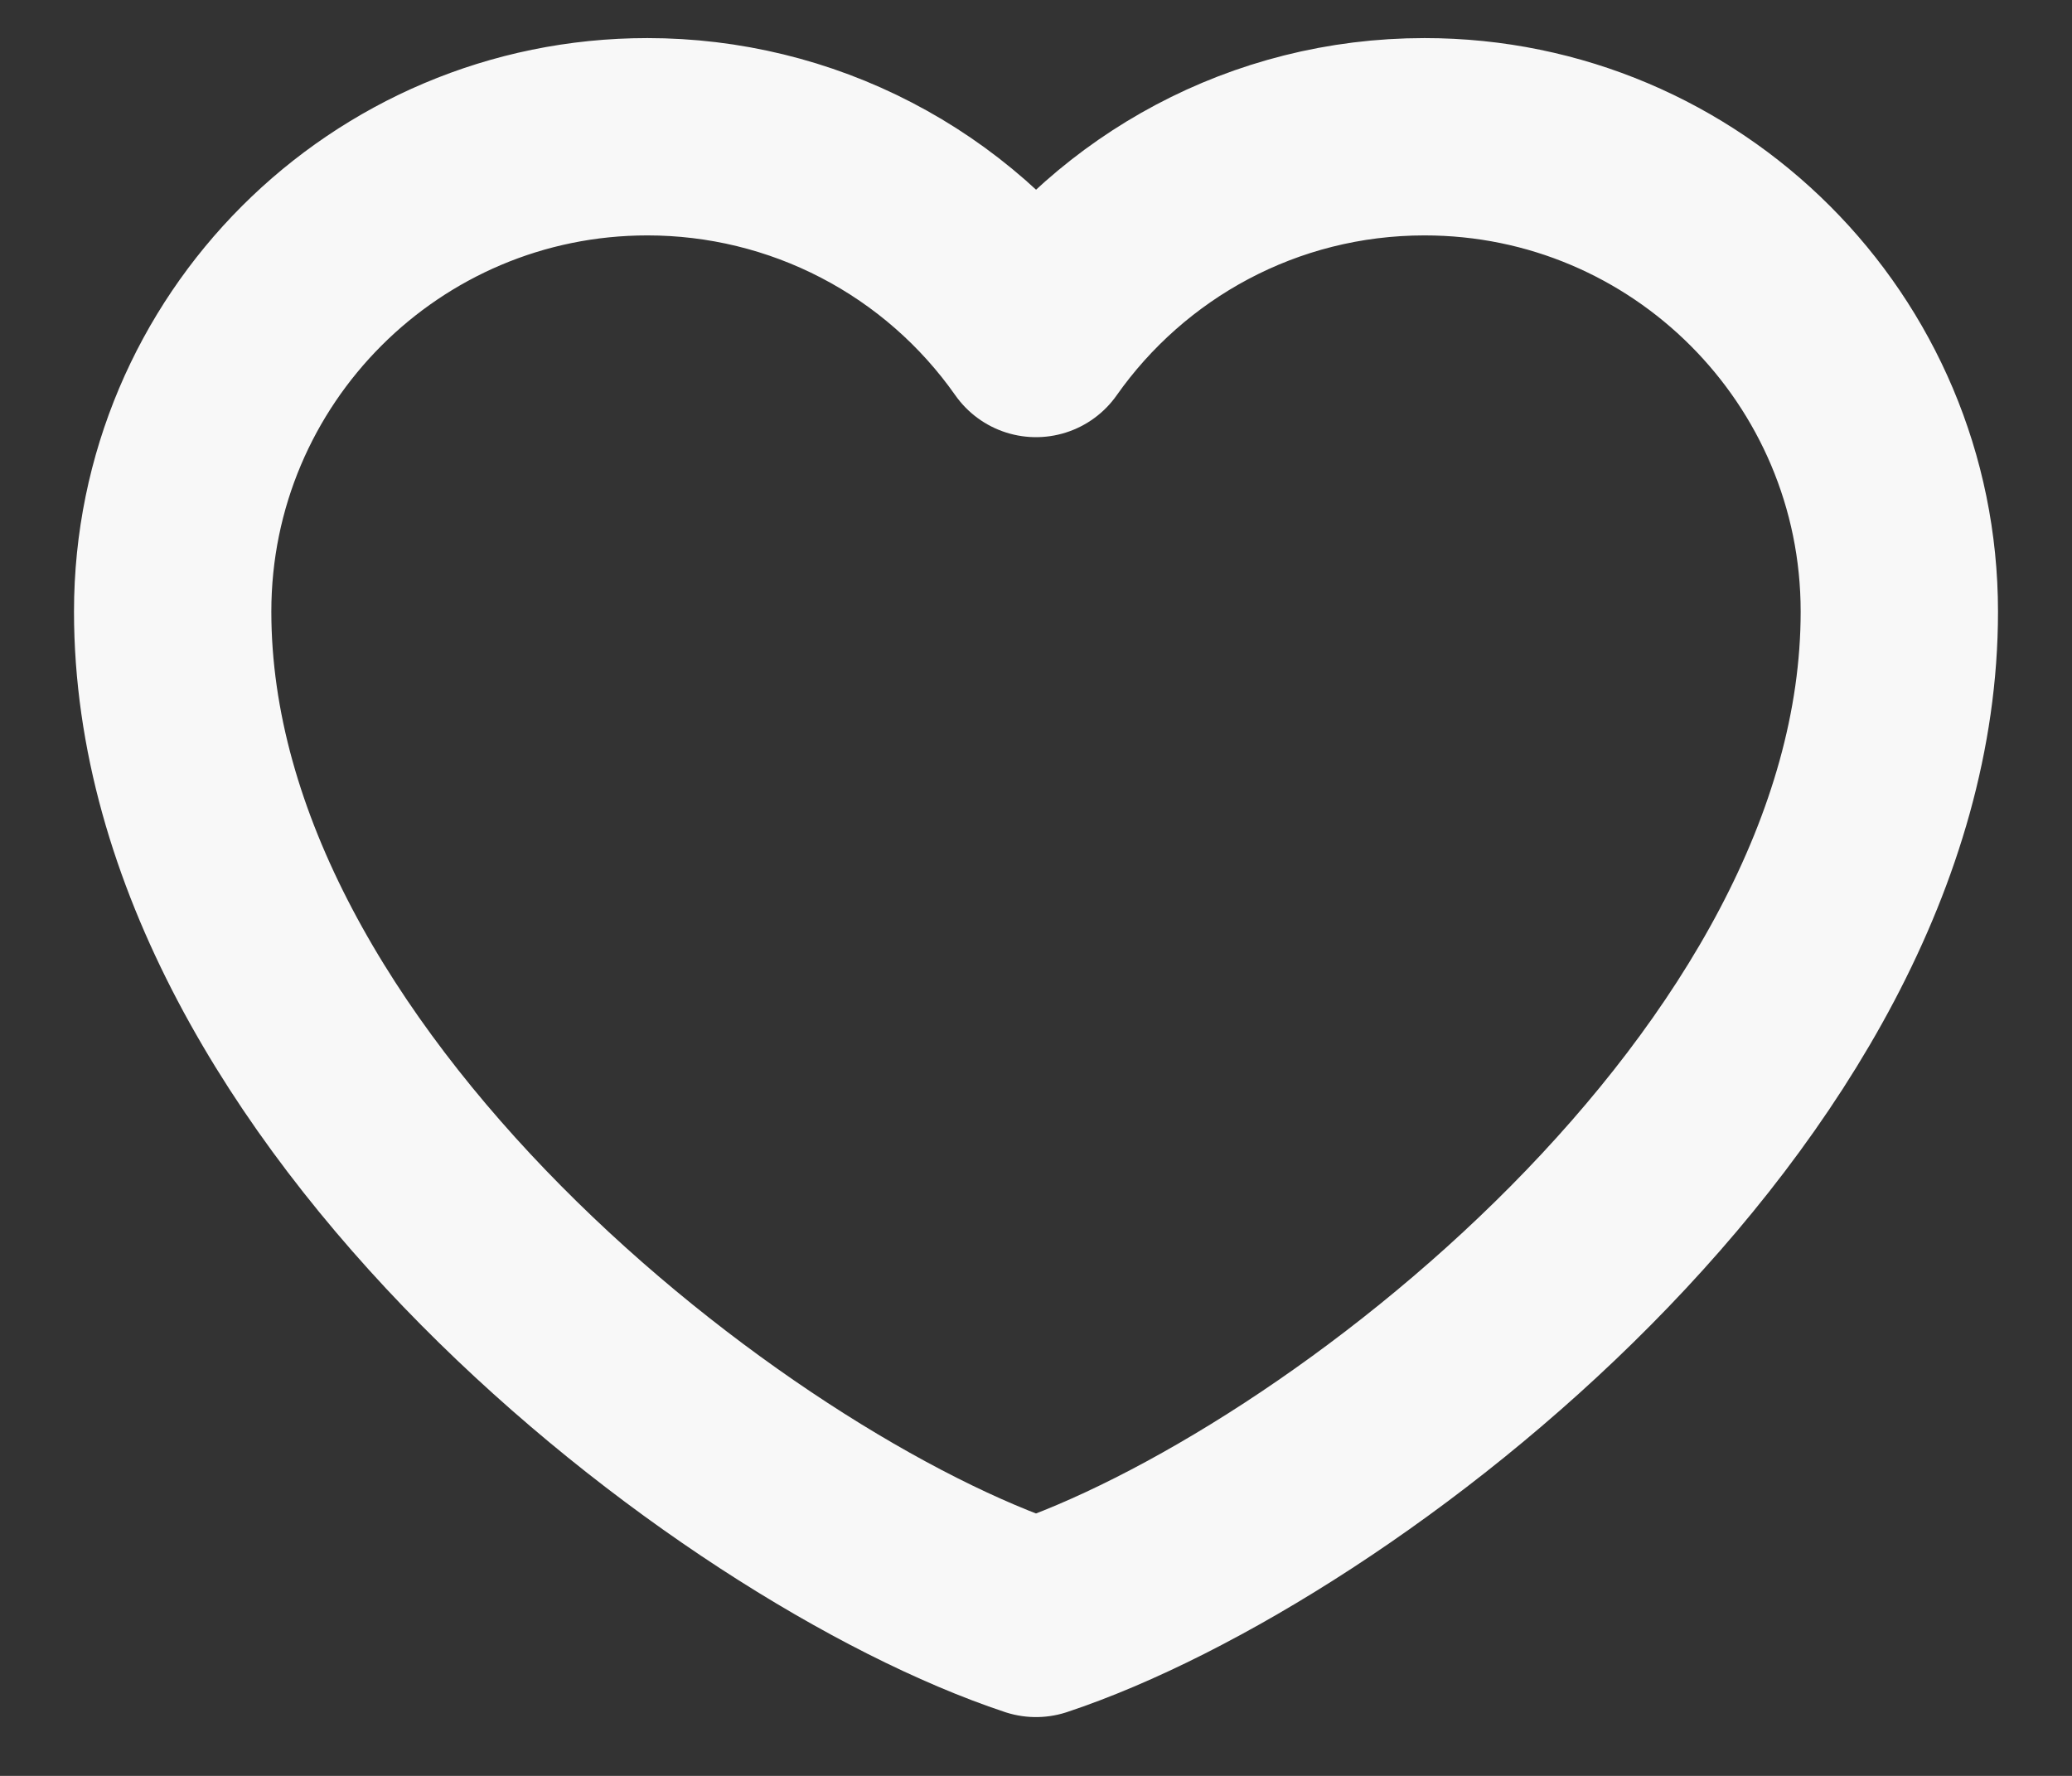 <svg width="21" height="18" viewBox="0 0 21 18" fill="none" xmlns="http://www.w3.org/2000/svg">
<rect x="0" y="0" width="21" height="18" fill="#333333" stroke="none"/>
<path d="M6.562 1.386C3.905 1.386 1.75 3.541 1.75 6.199C1.75 11.011 7.438 15.386 10.5 16.404C13.562 15.386 19.25 11.011 19.25 6.199C19.25 3.541 17.095 1.386 14.438 1.386C12.81 1.386 11.371 2.194 10.5 3.431C10.056 2.799 9.467 2.283 8.781 1.927C8.096 1.571 7.335 1.386 6.562 1.386Z" stroke="#F8F8F8" stroke-width="2" stroke-linecap="round" stroke-linejoin="round"/>
</svg>
